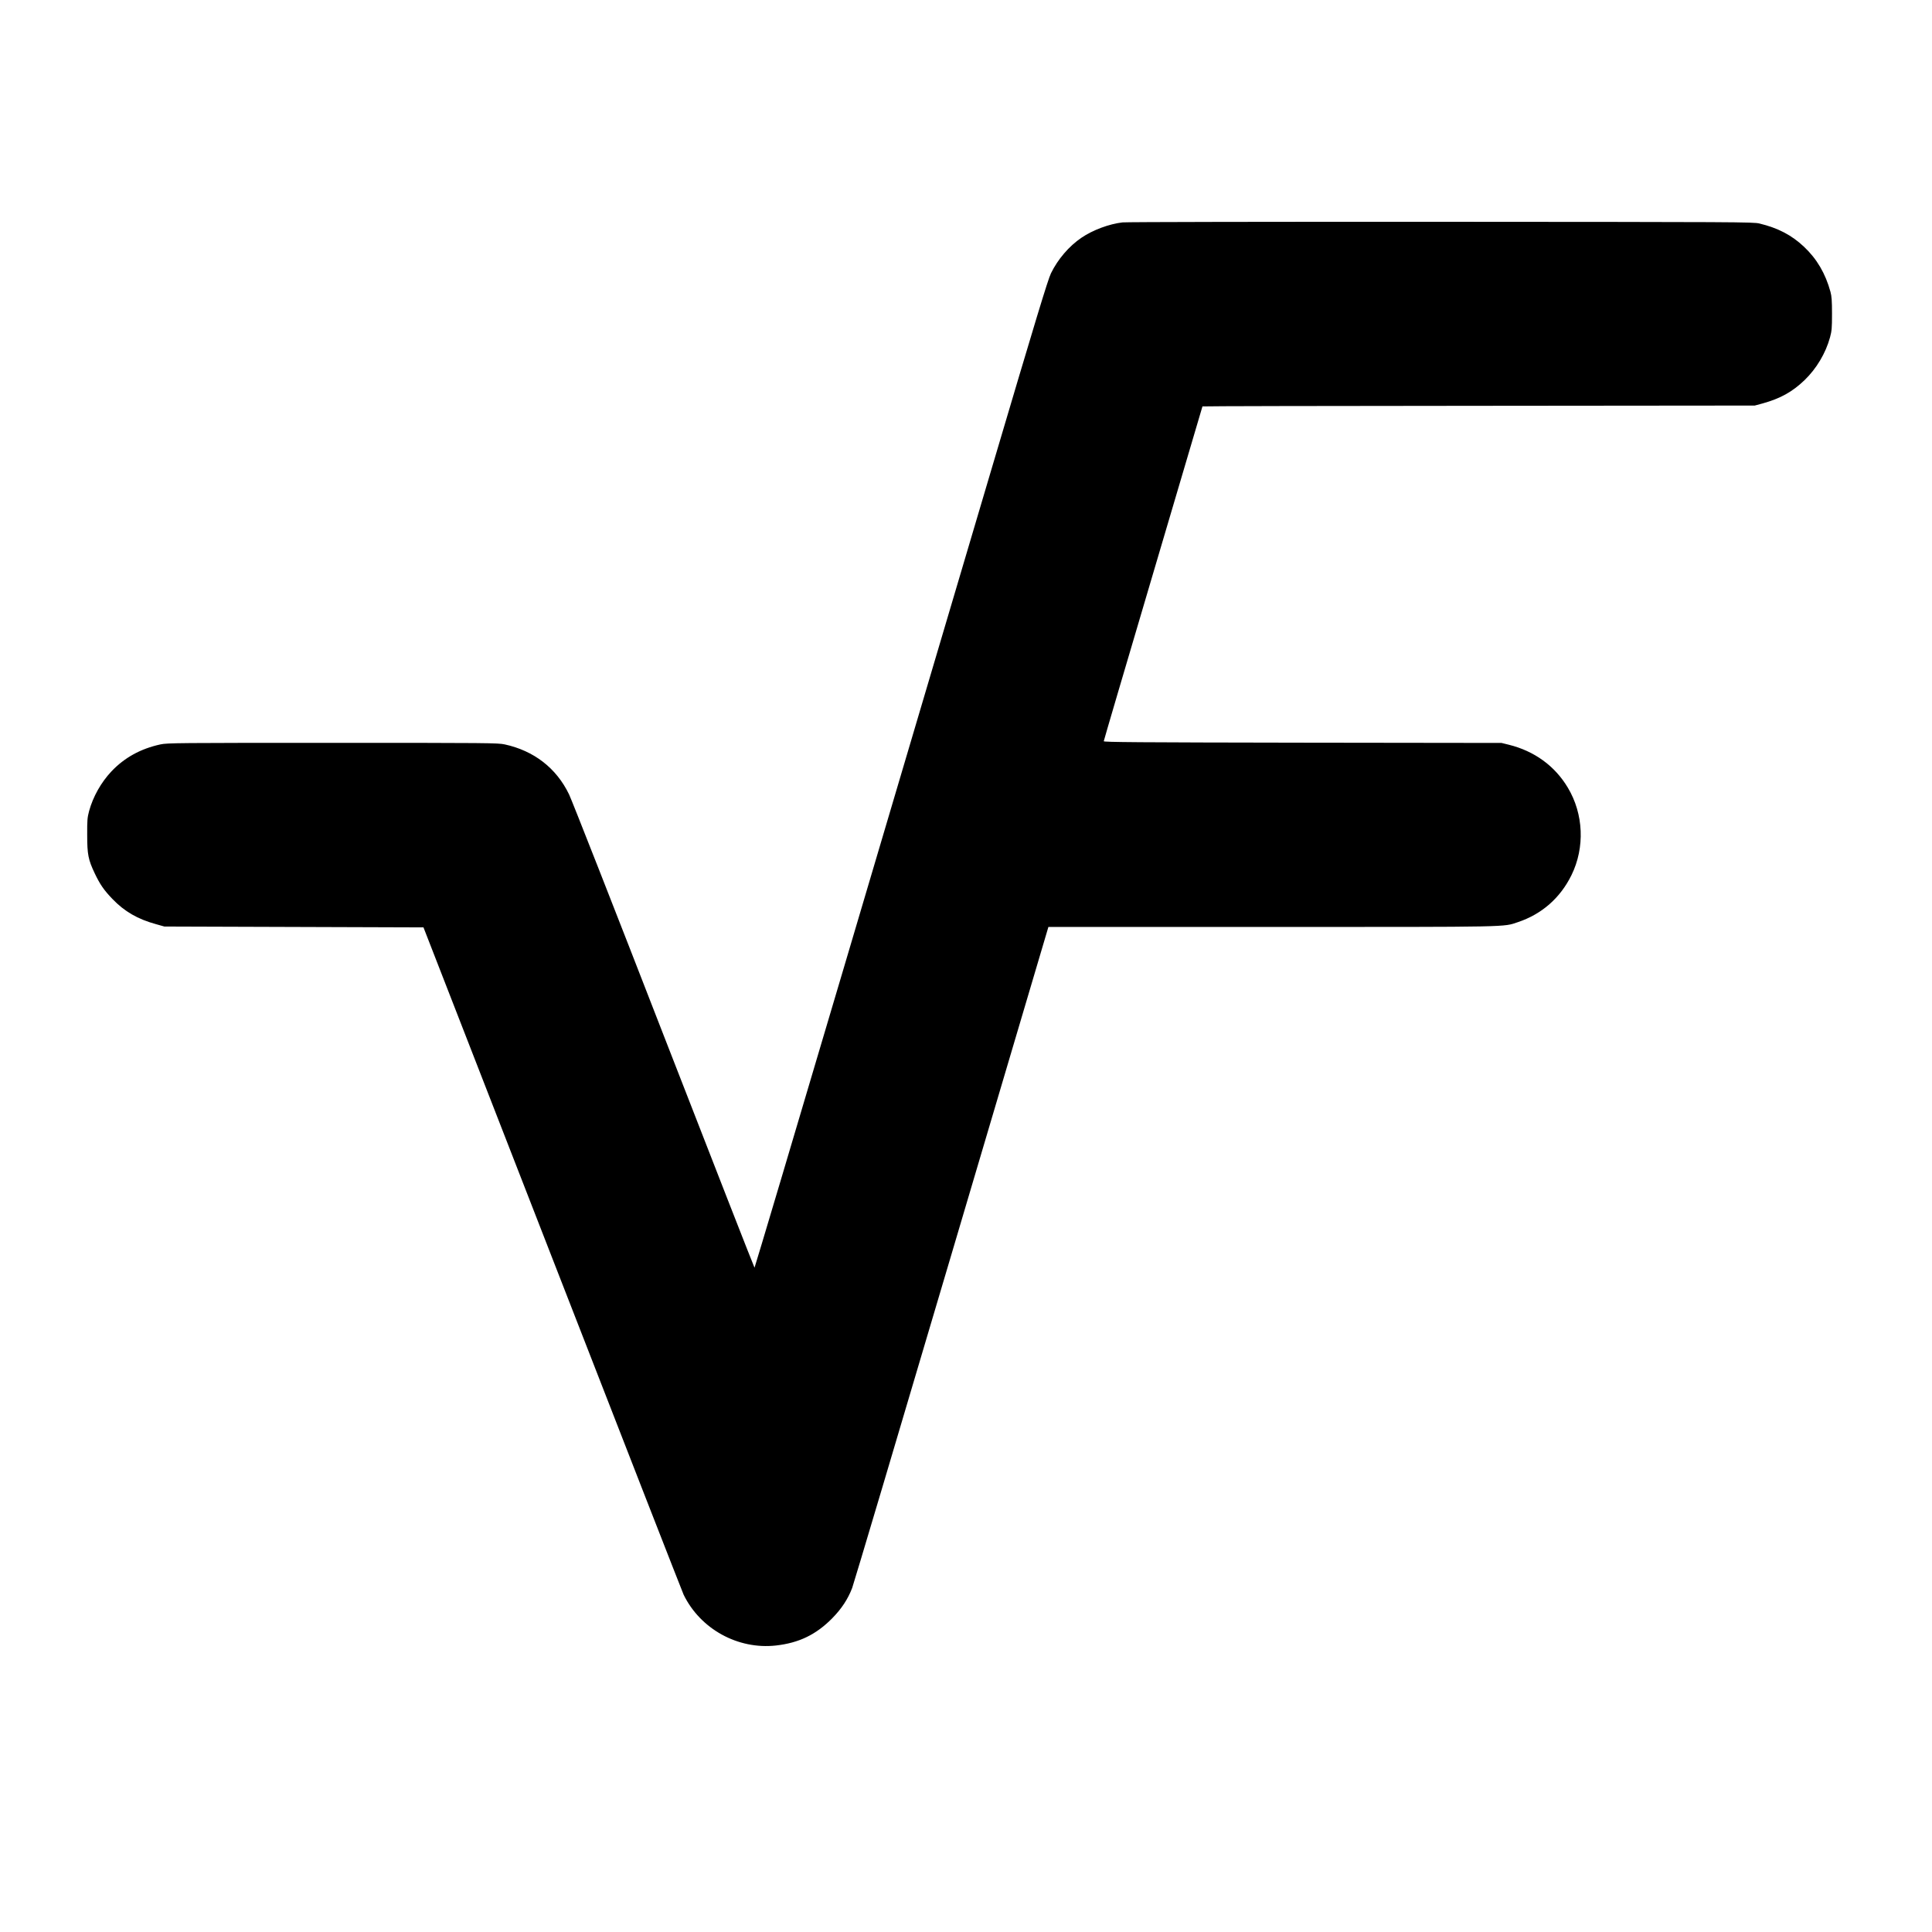 <?xml version="1.0" standalone="no"?>
<!DOCTYPE svg PUBLIC "-//W3C//DTD SVG 20010904//EN"
 "http://www.w3.org/TR/2001/REC-SVG-20010904/DTD/svg10.dtd">
<svg version="1.0" xmlns="http://www.w3.org/2000/svg"
 width="2251pt" height="2251pt" viewBox="0 0 2251 2251"
 preserveAspectRatio="xMidYMid meet">
<g transform="translate(0,2251) scale(0.1,-0.1)"
fill="#000000" stroke="none">
<path d="M13080 19919 c-157 -18 -348 -89 -480 -179 -145 -98 -276 -252 -355
-414 -36 -74 -171 -519 -703 -2316 -363 -1224 -1129 -3810 -1702 -5747 -574
-1938 -1046 -3523 -1049 -3523 -3 0 -478 1214 -1055 2698 -576 1483 -1074
2751 -1106 2817 -148 306 -409 508 -750 582 -81 17 -183 18 -2005 18 -1820 0
-1924 -1 -2005 -18 -231 -50 -420 -154 -573 -316 -120 -128 -213 -293 -259
-461 -20 -76 -23 -106 -22 -280 0 -225 12 -286 88 -446 61 -128 106 -194 206
-298 140 -146 294 -235 509 -294 l96 -27 1510 -5 1509 -5 1503 -3860 c826
-2123 1514 -3885 1528 -3915 195 -400 632 -641 1075 -592 268 30 467 126 655
316 110 112 184 224 234 355 16 42 537 1792 1157 3888 l1129 3813 2600 0
c2830 0 2696 -2 2870 56 279 93 495 283 625 549 157 321 141 711 -43 1018
-151 253 -389 426 -687 500 l-85 21 -2317 3 c-1942 3 -2318 6 -2318 17 0 7
259 887 575 1955 316 1068 575 1943 575 1946 0 3 1448 6 3218 7 l3217 3 96 26
c204 57 342 134 483 269 140 135 247 314 298 500 20 75 23 107 23 275 0 150
-4 204 -18 255 -58 213 -158 383 -307 524 -145 137 -305 220 -520 272 -72 18
-238 18 -3710 20 -1999 1 -3669 -2 -3710 -7z"/>
</g>
</svg>
